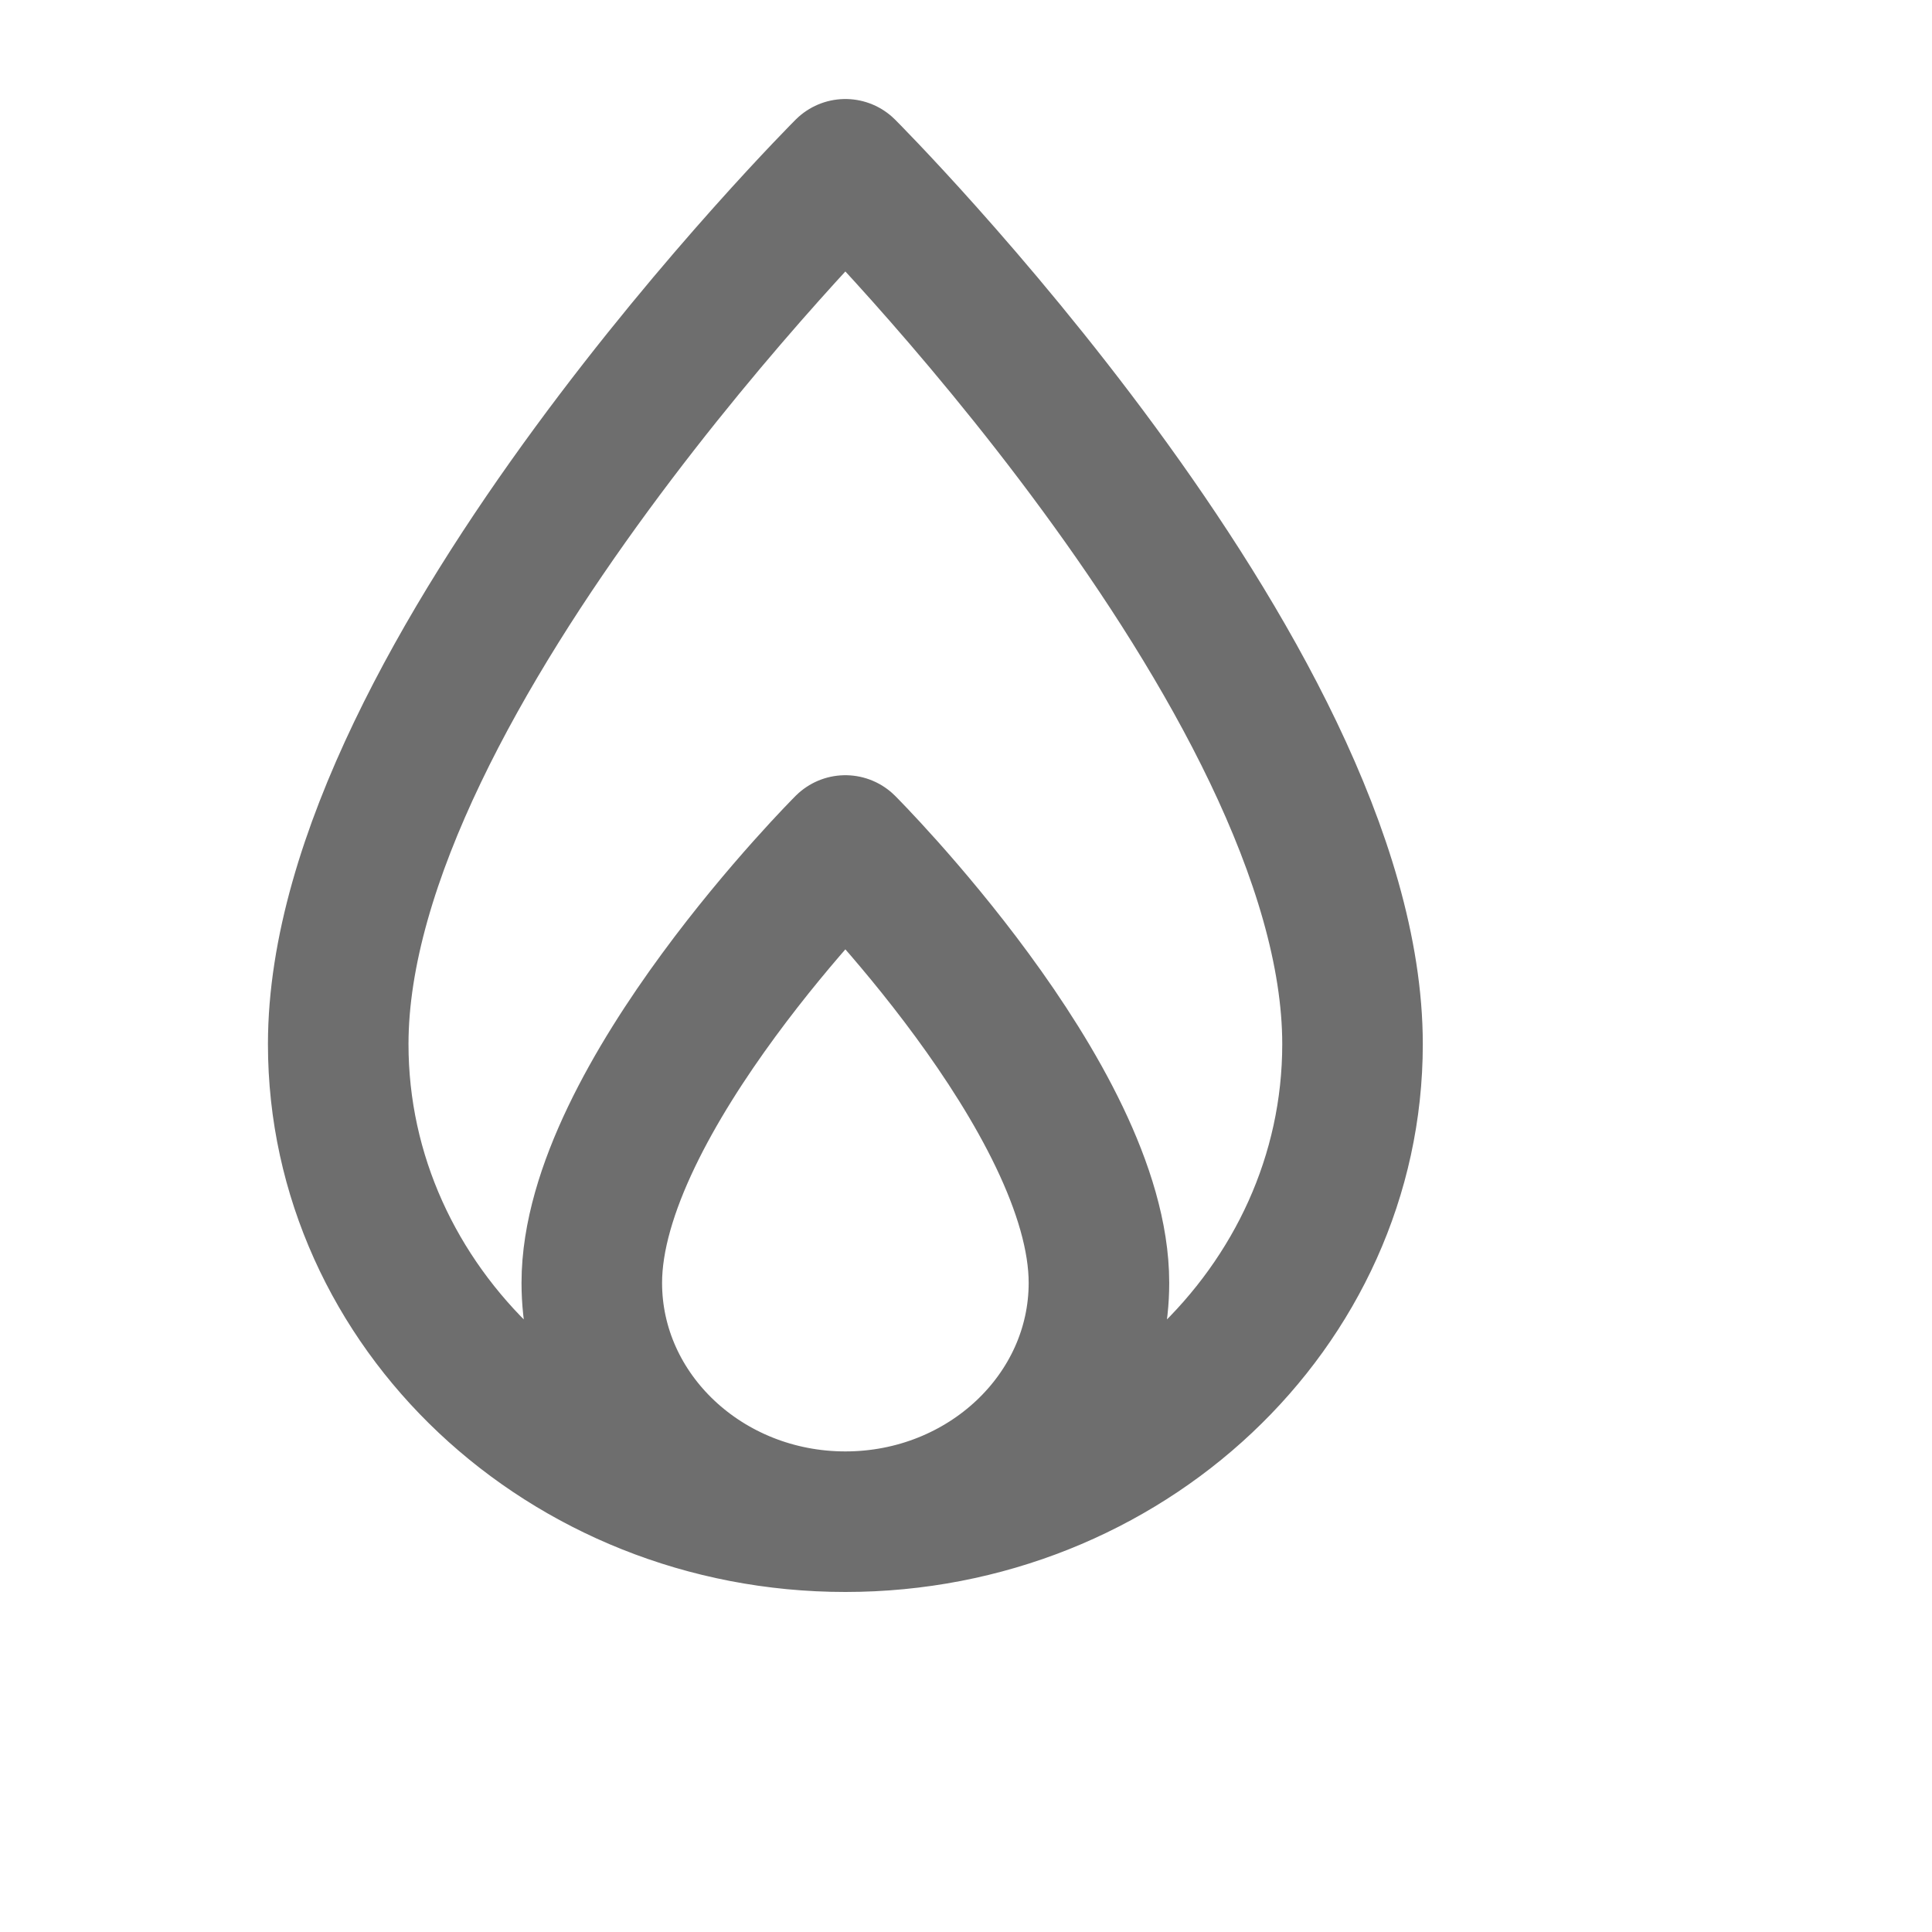 <svg width="16" height="16" viewBox="0 0 16 16" fill="none" xmlns="http://www.w3.org/2000/svg">
    <g id="General/Flame">
        <path id="Icon" d="M7.001 12.602C4.685 12.602 2.801 10.828 2.801 8.647C2.801 5.602 7.001 1.402 7.001 1.402C7.001 1.402 11.201 5.602 11.201 8.647C11.201 10.828 9.317 12.602 7.001 12.602ZM7.001 12.602C5.843 12.602 4.901 11.715 4.901 10.624C4.901 9.102 7.001 7.002 7.001 7.002C7.001 7.002 9.101 9.102 9.101 10.624C9.101 11.715 8.159 12.602 7.001 12.602Z" stroke="#6E6E6E" stroke-width="1.164" stroke-linejoin="round"/>
    </g>
</svg>